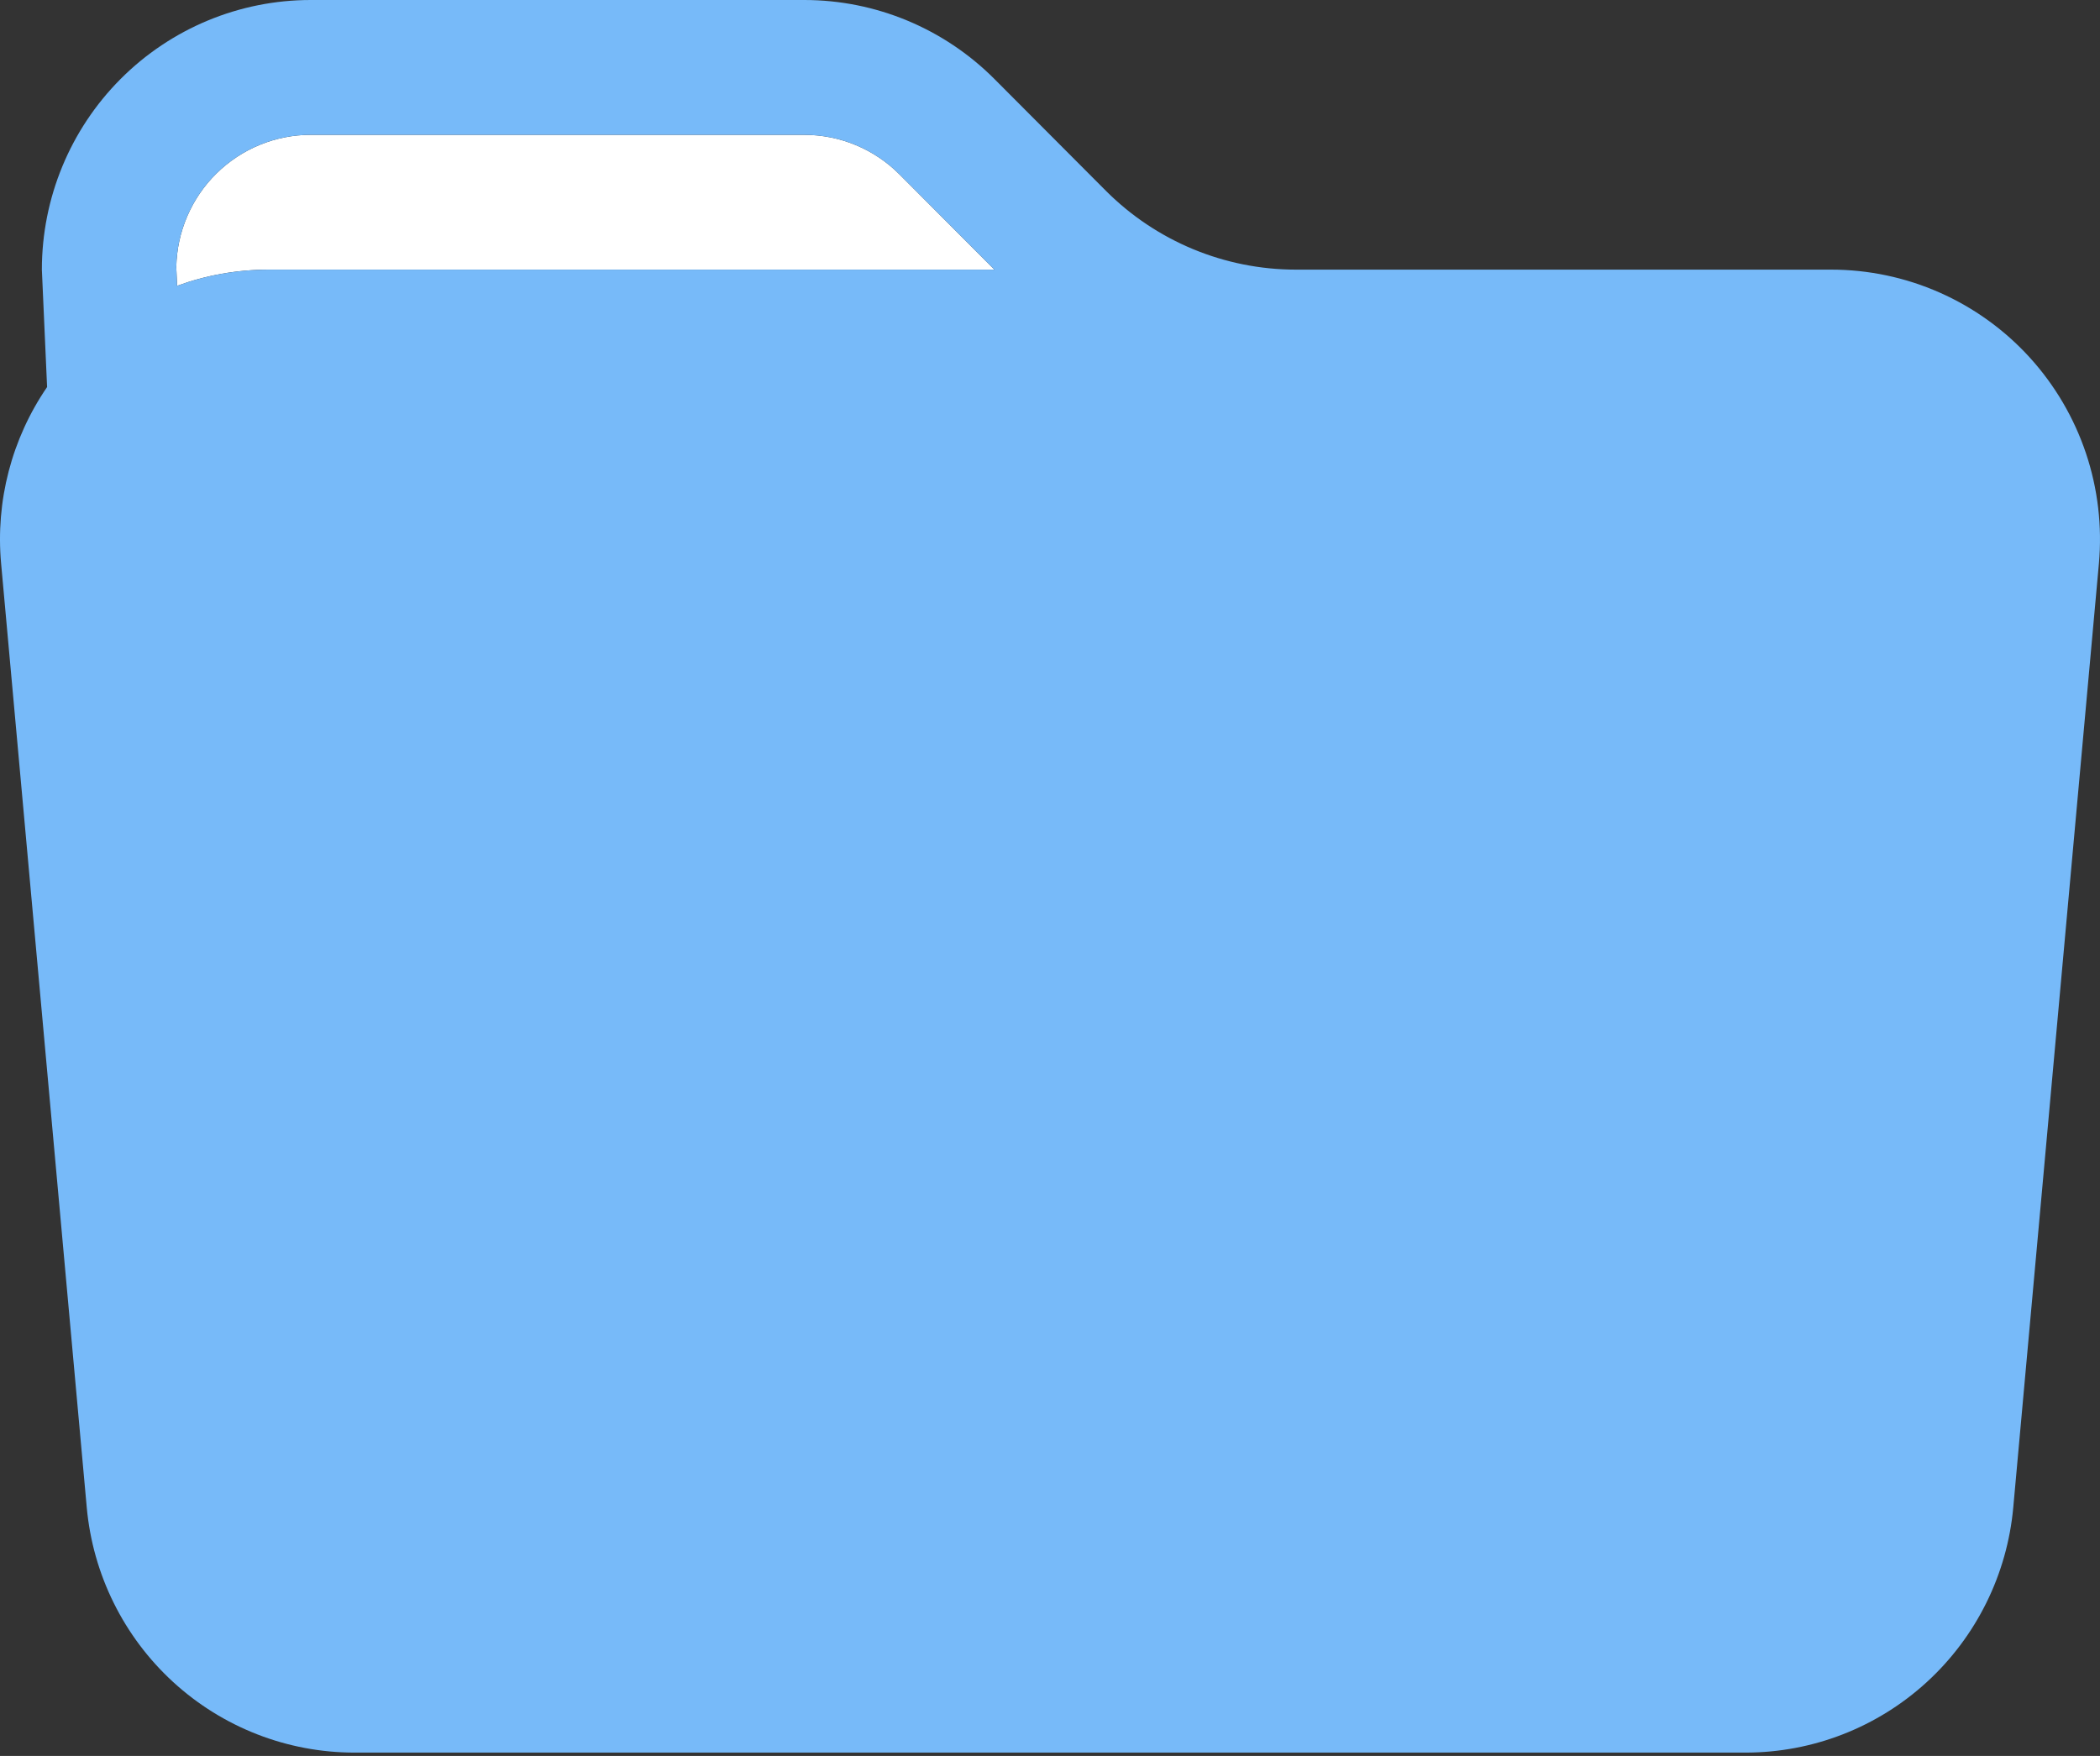 <svg width="110" height="92" viewBox="0 0 110 92" fill="none" xmlns="http://www.w3.org/2000/svg">
<rect x="0" y="0" width="110" height="92" fill="#333333" stroke="none"/>
<path d="M9.276 14.975C10.783 14.424 12.403 14.127 14.093 14.127H52.089L47.111 9.133C45.79 7.808 43.999 7.064 42.132 7.064H29.204H16.276C14.431 7.063 12.66 7.789 11.343 9.085C10.026 10.38 9.269 12.143 9.234 13.993L9.276 14.975Z" fill="white"/>
<path fill-rule="evenodd" clip-rule="evenodd" d="M67.876 14.127H95.915C97.873 14.127 99.808 14.536 101.599 15.328C103.389 16.12 104.996 17.277 106.316 18.727C107.635 20.177 108.639 21.886 109.264 23.747C109.888 25.607 110.119 27.578 109.942 29.533L105.457 78.978C105.139 82.487 103.524 85.751 100.93 88.129C98.337 90.506 94.951 91.825 91.437 91.826H18.564C15.051 91.825 11.665 90.506 9.071 88.129C6.477 85.751 4.862 82.487 4.544 78.978L0.059 29.533C-0.241 26.261 0.611 22.987 2.467 20.279L2.193 14.127C2.193 10.38 3.676 6.787 6.317 4.138C8.958 1.488 12.54 0 16.276 0H42.132C45.867 0.001 49.448 1.49 52.089 4.139L57.919 9.988C60.56 12.637 64.141 14.126 67.876 14.127ZM14.093 14.127C12.403 14.127 10.783 14.424 9.276 14.975L9.234 13.993C9.269 12.143 10.026 10.38 11.343 9.085C12.66 7.789 14.431 7.063 16.276 7.064H29.204H42.132C43.999 7.064 45.79 7.808 47.111 9.133L52.089 14.127H14.093Z" fill="#77BAF9"/>
</svg>
